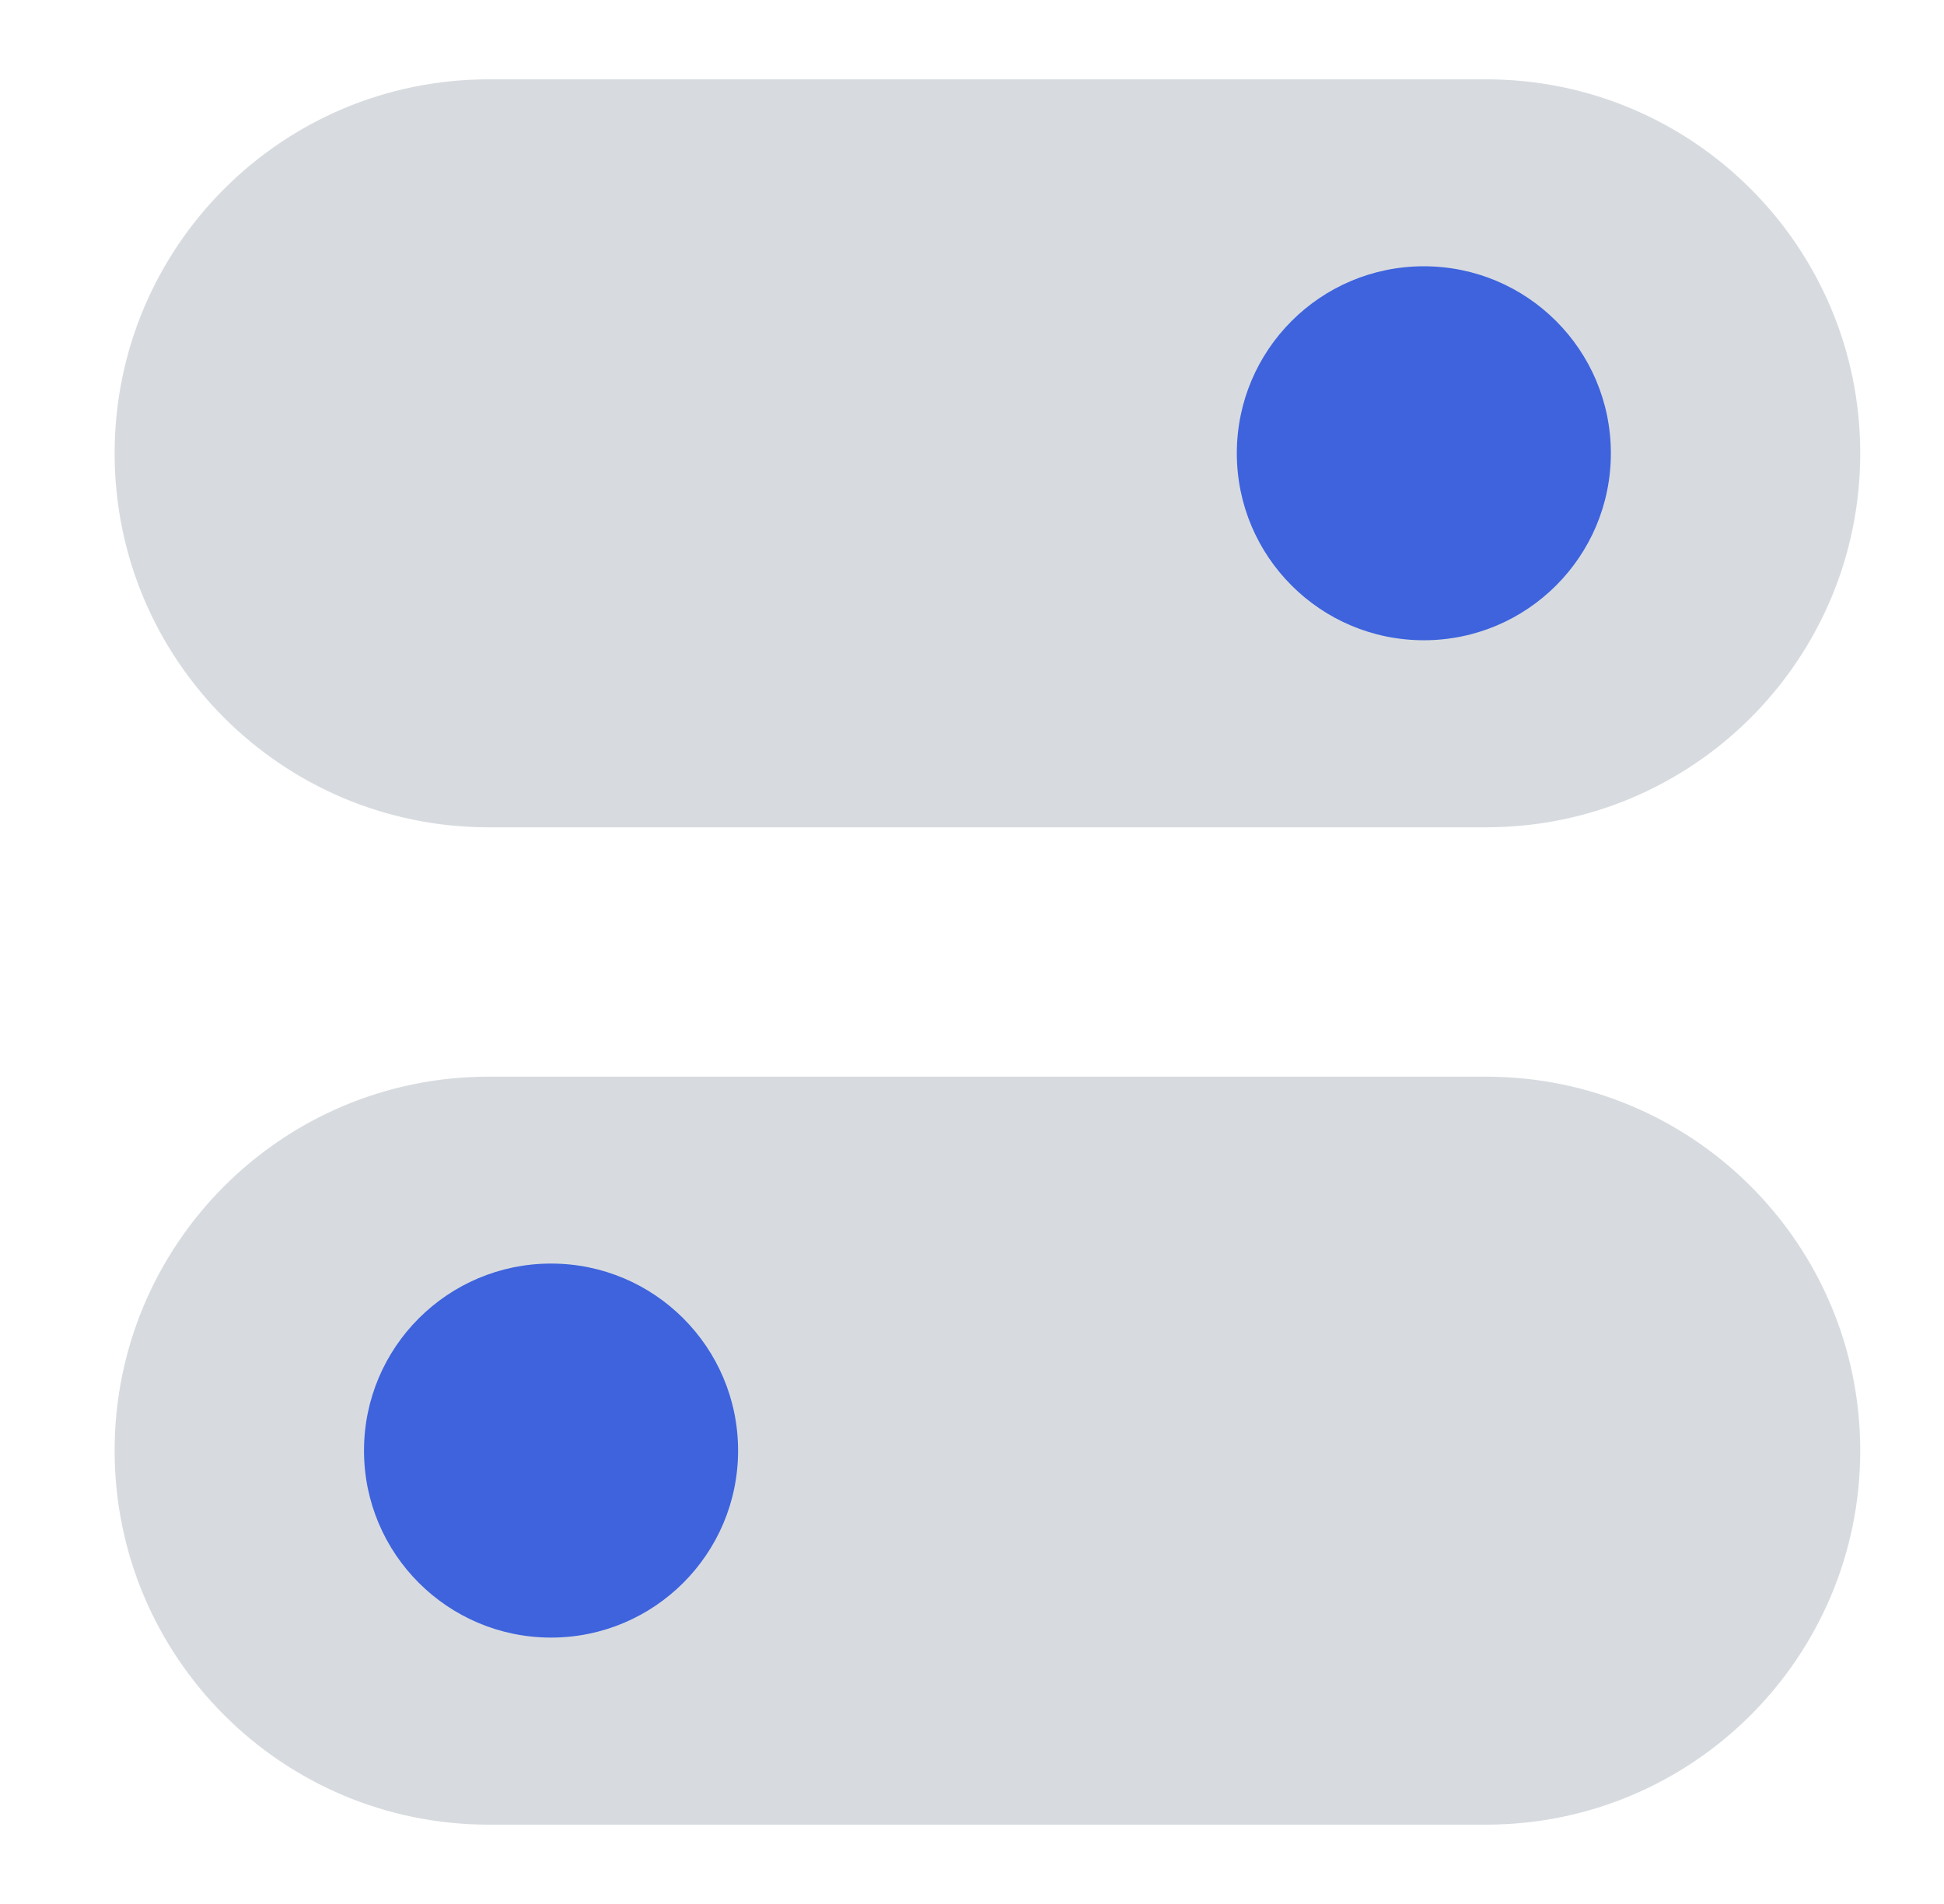<svg width="49" height="48" viewBox="0 0 49 48" fill="none" xmlns="http://www.w3.org/2000/svg">
<path fill-rule="evenodd" clip-rule="evenodd" d="M12.317 2C7.11 2 2.889 6.221 2.889 11.429C2.889 16.636 7.11 20.857 12.317 20.857H37.46C42.667 20.857 46.889 16.636 46.889 11.429C46.889 6.221 42.667 2 37.46 2H12.317ZM12.317 27.143C7.11 27.143 2.889 31.364 2.889 36.571C2.889 41.779 7.11 46 12.317 46H37.46C42.667 46 46.889 41.779 46.889 36.571C46.889 31.364 42.667 27.143 37.46 27.143H12.317Z" fill="#D7DBDF"/>
<path fill-rule="evenodd" clip-rule="evenodd" d="M35.889 16.141C38.493 16.141 40.603 14.031 40.603 11.427C40.603 8.823 38.493 6.713 35.889 6.713C33.285 6.713 31.175 8.823 31.175 11.427C31.175 14.031 33.285 16.141 35.889 16.141ZM13.89 41.284C16.493 41.284 18.604 39.173 18.604 36.57C18.604 33.966 16.493 31.855 13.89 31.855C11.286 31.855 9.175 33.966 9.175 36.57C9.175 39.173 11.286 41.284 13.89 41.284Z" fill="#3E63DD"/>
</svg>

